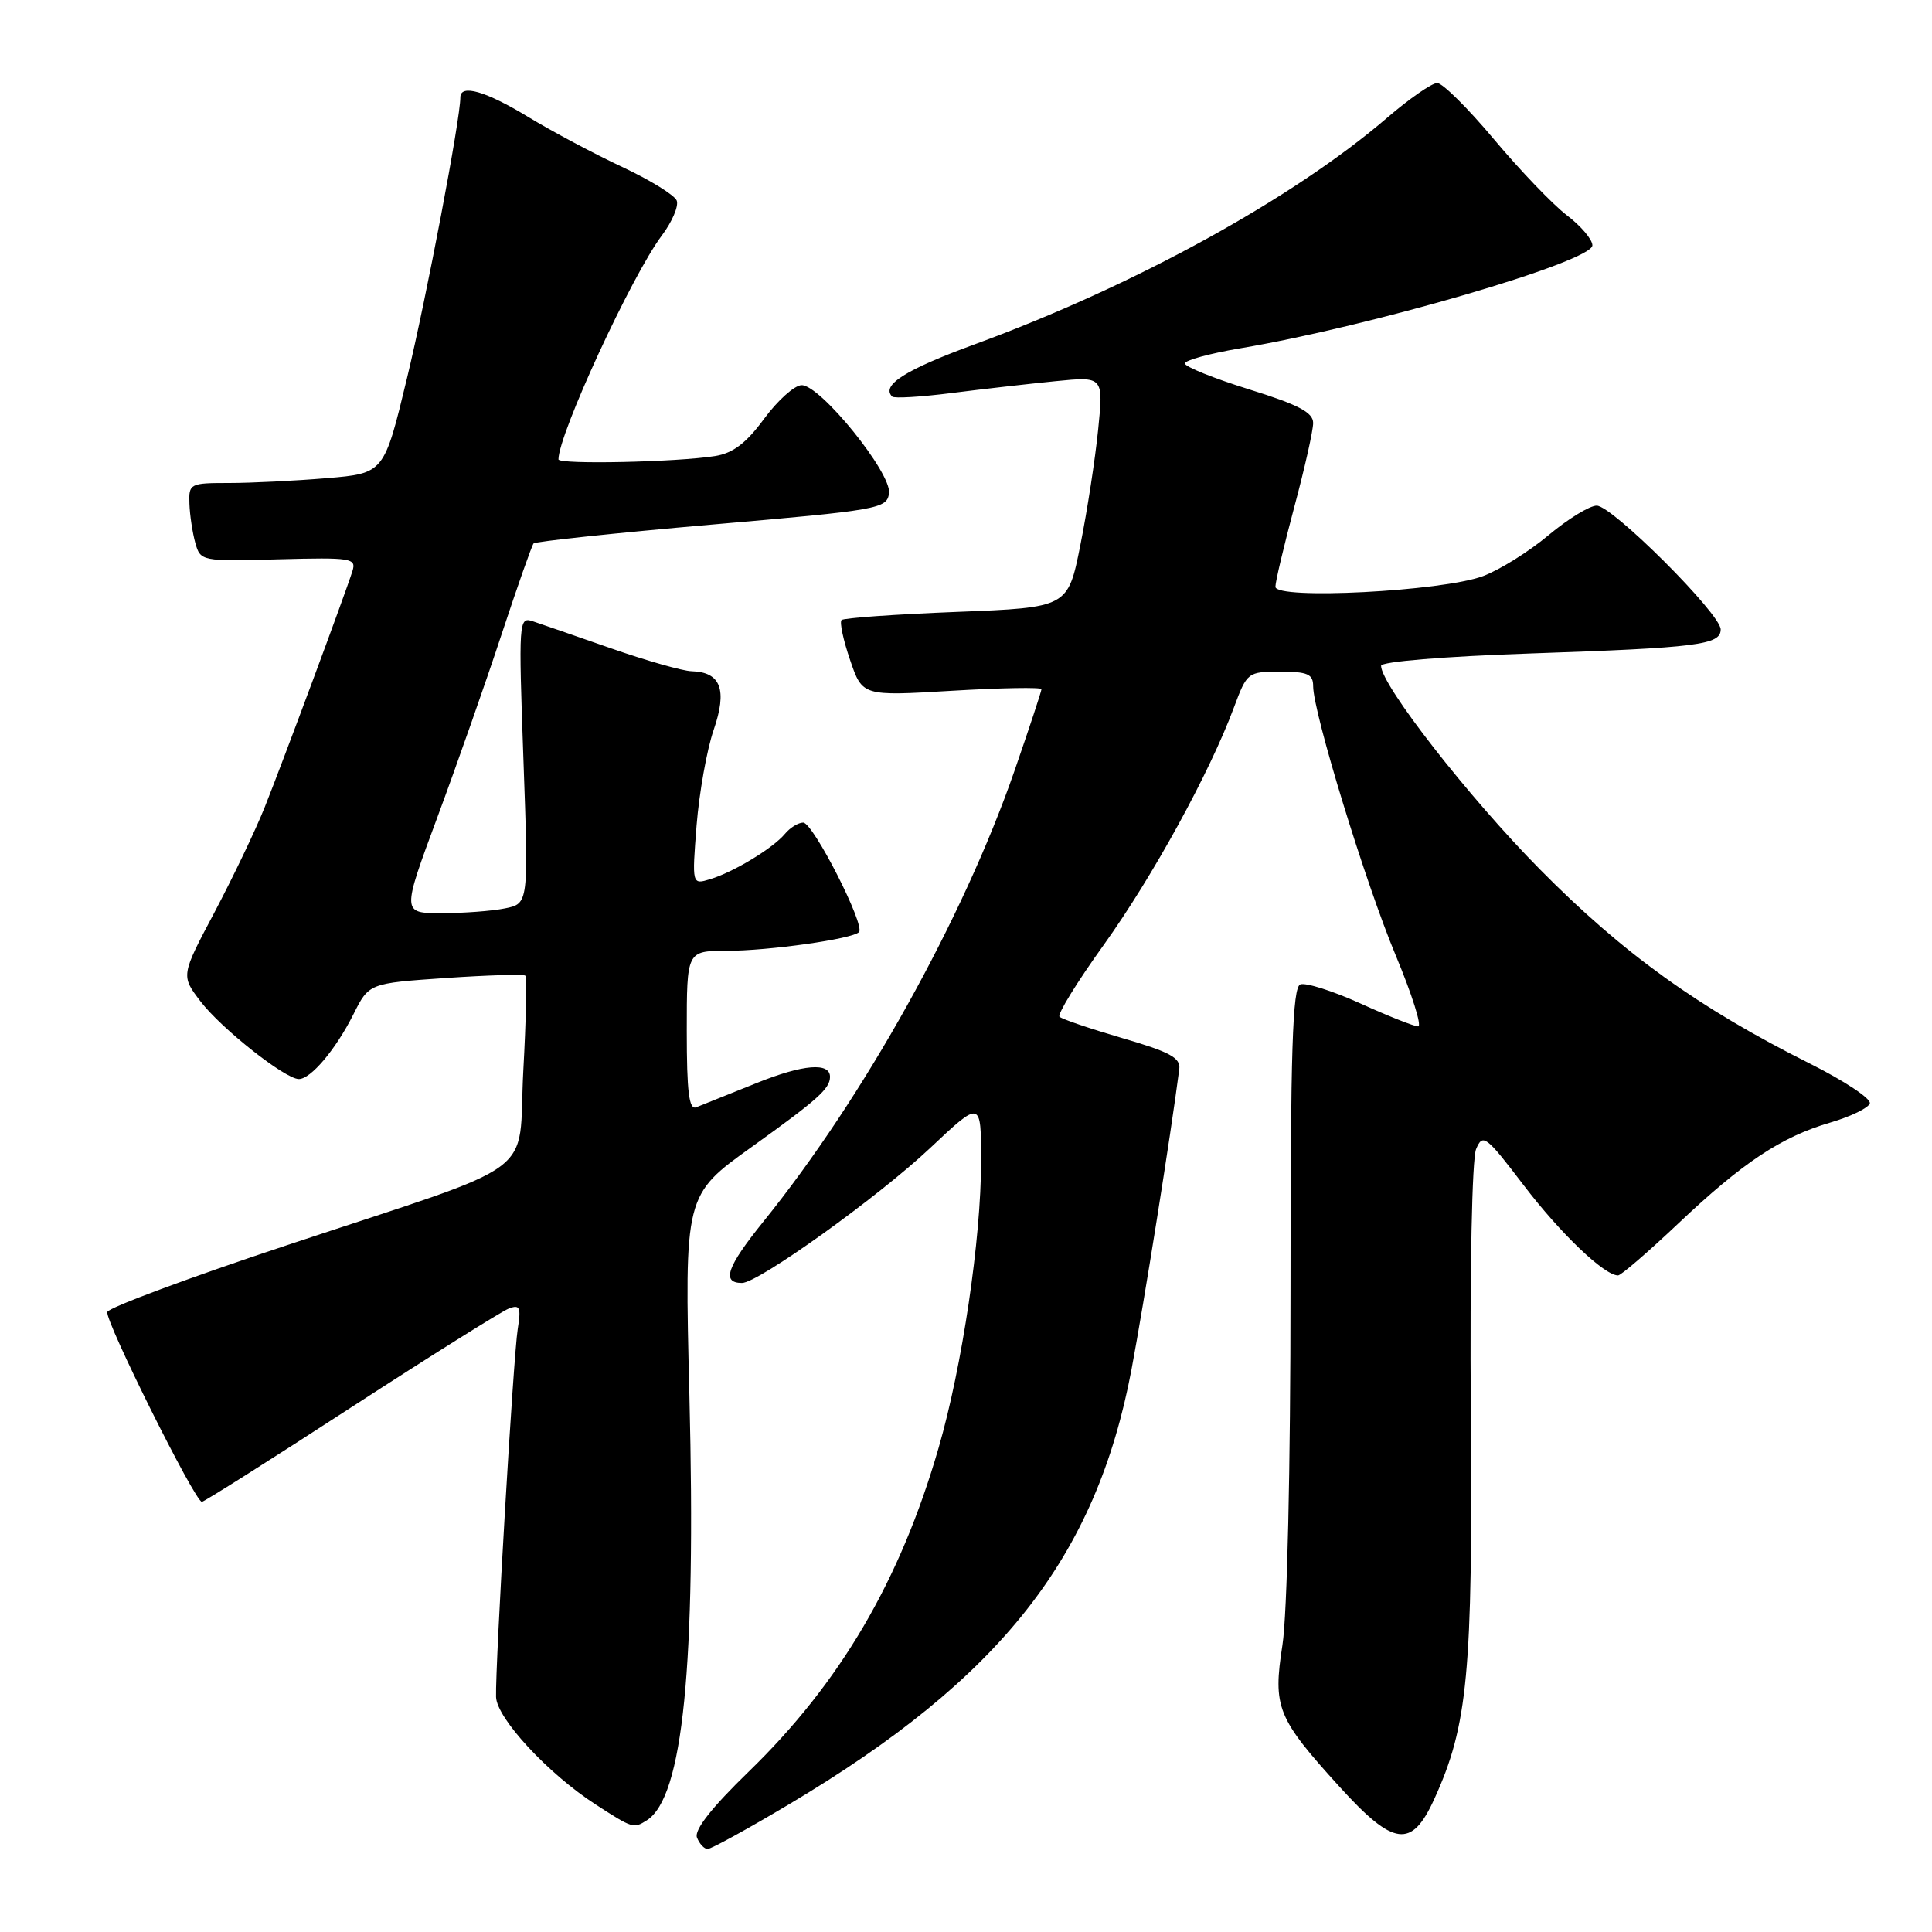 <?xml version="1.0" encoding="UTF-8" standalone="no"?>
<!DOCTYPE svg PUBLIC "-//W3C//DTD SVG 1.1//EN" "http://www.w3.org/Graphics/SVG/1.1/DTD/svg11.dtd" >
<svg xmlns="http://www.w3.org/2000/svg" xmlns:xlink="http://www.w3.org/1999/xlink" version="1.1" viewBox="0 0 256 256">
 <g >
 <path fill="currentColor"
d=" M 104.55 239.08 C 132.61 222.38 145.23 206.36 149.93 181.47 C 151.60 172.58 155.12 150.49 156.26 141.66 C 156.45 140.17 155.03 139.39 148.73 137.56 C 144.46 136.31 140.70 135.04 140.39 134.72 C 140.08 134.41 142.71 130.13 146.24 125.22 C 152.73 116.17 160.27 102.43 163.50 93.75 C 165.24 89.08 165.34 89.00 169.64 89.00 C 173.27 89.00 174.00 89.32 174.00 90.92 C 174.00 94.40 180.93 117.01 184.94 126.59 C 187.10 131.77 188.44 136.00 187.91 136.00 C 187.39 136.00 183.95 134.64 180.28 132.97 C 176.60 131.30 173.01 130.17 172.30 130.44 C 171.26 130.84 171.00 139.10 171.00 171.03 C 171.00 194.43 170.56 213.98 169.93 217.98 C 168.65 226.24 169.21 227.63 177.49 236.75 C 184.69 244.68 187.05 244.98 190.05 238.38 C 194.50 228.62 195.15 221.72 194.89 187.00 C 194.75 168.23 195.05 153.55 195.59 152.26 C 196.48 150.16 196.88 150.47 201.91 157.07 C 206.79 163.47 212.58 169.00 214.40 169.00 C 214.79 169.00 218.37 165.91 222.36 162.14 C 230.95 154.01 236.03 150.64 242.57 148.73 C 245.22 147.95 247.56 146.82 247.76 146.21 C 247.97 145.59 244.39 143.22 239.82 140.93 C 225.04 133.53 215.05 126.34 203.99 115.14 C 194.60 105.63 183.00 90.76 183.00 88.22 C 183.00 87.67 191.36 86.98 202.75 86.59 C 224.97 85.83 228.00 85.45 228.00 83.40 C 228.00 81.35 213.63 67.00 211.57 67.00 C 210.63 67.00 207.75 68.77 205.18 70.92 C 202.61 73.08 198.70 75.52 196.50 76.34 C 191.09 78.36 169.00 79.49 169.00 77.75 C 169.00 77.06 170.13 72.31 171.50 67.18 C 172.88 62.05 174.00 57.04 174.00 56.05 C 174.00 54.65 172.06 53.63 165.50 51.59 C 160.82 50.13 157.00 48.59 157.00 48.16 C 157.00 47.74 160.29 46.84 164.30 46.16 C 181.58 43.26 211.00 34.66 211.00 32.51 C 211.00 31.73 209.48 29.94 207.61 28.52 C 205.75 27.10 201.41 22.57 197.97 18.47 C 194.53 14.36 191.14 11.00 190.44 11.00 C 189.74 11.00 186.76 13.06 183.83 15.58 C 171.35 26.31 150.31 37.87 129.14 45.63 C 119.95 49.00 116.72 51.05 118.22 52.55 C 118.48 52.81 122.02 52.60 126.09 52.08 C 130.17 51.56 136.36 50.86 139.86 50.51 C 146.22 49.88 146.22 49.88 145.51 56.93 C 145.12 60.81 144.06 67.70 143.15 72.24 C 141.50 80.50 141.50 80.50 126.75 81.08 C 118.64 81.40 111.78 81.88 111.51 82.16 C 111.23 82.44 111.74 84.82 112.64 87.45 C 114.27 92.24 114.27 92.24 126.14 91.53 C 132.66 91.14 138.00 91.05 138.00 91.32 C 138.00 91.59 136.39 96.46 134.42 102.15 C 127.63 121.73 114.42 145.45 101.16 161.86 C 96.31 167.87 95.57 169.99 98.31 170.00 C 100.47 170.01 116.35 158.62 123.24 152.13 C 130.00 145.76 130.00 145.76 130.00 153.85 C 130.00 164.17 127.50 181.07 124.36 191.88 C 119.27 209.46 111.34 222.98 99.23 234.73 C 94.29 239.52 91.97 242.48 92.35 243.48 C 92.68 244.32 93.31 245.00 93.77 245.00 C 94.23 245.00 99.08 242.34 104.55 239.08 Z  M 85.71 241.20 C 90.50 238.16 92.24 220.79 91.35 184.93 C 90.69 158.36 90.69 158.36 99.60 151.98 C 108.35 145.70 109.95 144.27 109.98 142.72 C 110.02 140.73 106.43 141.02 100.25 143.51 C 96.54 145.00 92.94 146.45 92.25 146.72 C 91.30 147.10 91.00 144.69 91.00 136.61 C 91.00 126.00 91.00 126.00 96.25 125.99 C 101.84 125.99 112.91 124.43 113.82 123.51 C 114.69 122.64 107.74 109.00 106.43 109.00 C 105.78 109.00 104.69 109.67 104.01 110.49 C 102.43 112.39 97.21 115.56 94.09 116.50 C 91.69 117.23 91.69 117.23 92.30 109.37 C 92.65 105.04 93.66 99.35 94.56 96.73 C 96.40 91.39 95.52 89.05 91.63 88.94 C 90.46 88.91 85.67 87.55 81.00 85.92 C 76.33 84.29 71.64 82.67 70.59 82.32 C 68.74 81.70 68.70 82.27 69.36 100.71 C 70.04 119.74 70.04 119.74 66.90 120.37 C 65.17 120.72 61.39 121.00 58.50 121.00 C 53.24 121.00 53.24 121.00 57.97 108.25 C 60.57 101.24 64.40 90.33 66.48 84.00 C 68.57 77.67 70.47 72.28 70.70 72.01 C 70.94 71.75 81.57 70.62 94.32 69.51 C 116.48 67.59 117.51 67.41 117.80 65.37 C 118.18 62.71 108.69 50.98 106.21 51.04 C 105.27 51.06 103.04 53.06 101.25 55.49 C 98.88 58.72 97.13 60.05 94.75 60.43 C 89.68 61.24 74.00 61.57 74.00 60.87 C 74.00 57.54 83.71 36.51 87.70 31.20 C 89.06 29.39 89.95 27.31 89.67 26.58 C 89.39 25.86 86.14 23.85 82.44 22.12 C 78.74 20.39 73.13 17.40 69.98 15.49 C 64.36 12.07 61.00 11.11 61.00 12.90 C 61.00 15.78 56.52 39.37 53.93 50.11 C 50.89 62.72 50.89 62.72 43.29 63.36 C 39.12 63.71 33.29 64.00 30.35 64.00 C 25.16 64.00 25.00 64.08 25.10 66.75 C 25.15 68.26 25.51 70.60 25.88 71.94 C 26.56 74.36 26.69 74.39 36.92 74.11 C 46.57 73.85 47.24 73.96 46.70 75.67 C 45.77 78.64 37.45 101.03 35.06 107.00 C 33.85 110.03 30.86 116.27 28.42 120.89 C 23.97 129.28 23.97 129.28 26.58 132.70 C 29.32 136.28 37.72 142.93 39.58 142.98 C 41.16 143.01 44.48 139.08 46.83 134.40 C 48.89 130.29 48.89 130.29 59.06 129.59 C 64.65 129.21 69.40 129.07 69.61 129.28 C 69.83 129.49 69.71 135.17 69.34 141.89 C 68.57 156.35 72.28 153.61 38.04 164.99 C 25.13 169.27 14.41 173.26 14.22 173.84 C 13.86 174.93 25.84 199.00 26.75 199.00 C 27.03 199.00 35.91 193.39 46.48 186.52 C 57.06 179.66 66.48 173.75 67.42 173.39 C 68.89 172.83 69.06 173.22 68.60 176.12 C 68.03 179.66 65.61 220.76 65.73 224.86 C 65.82 227.68 72.64 235.05 78.95 239.12 C 83.82 242.27 83.95 242.32 85.71 241.20 Z "/>
</g>
</svg>